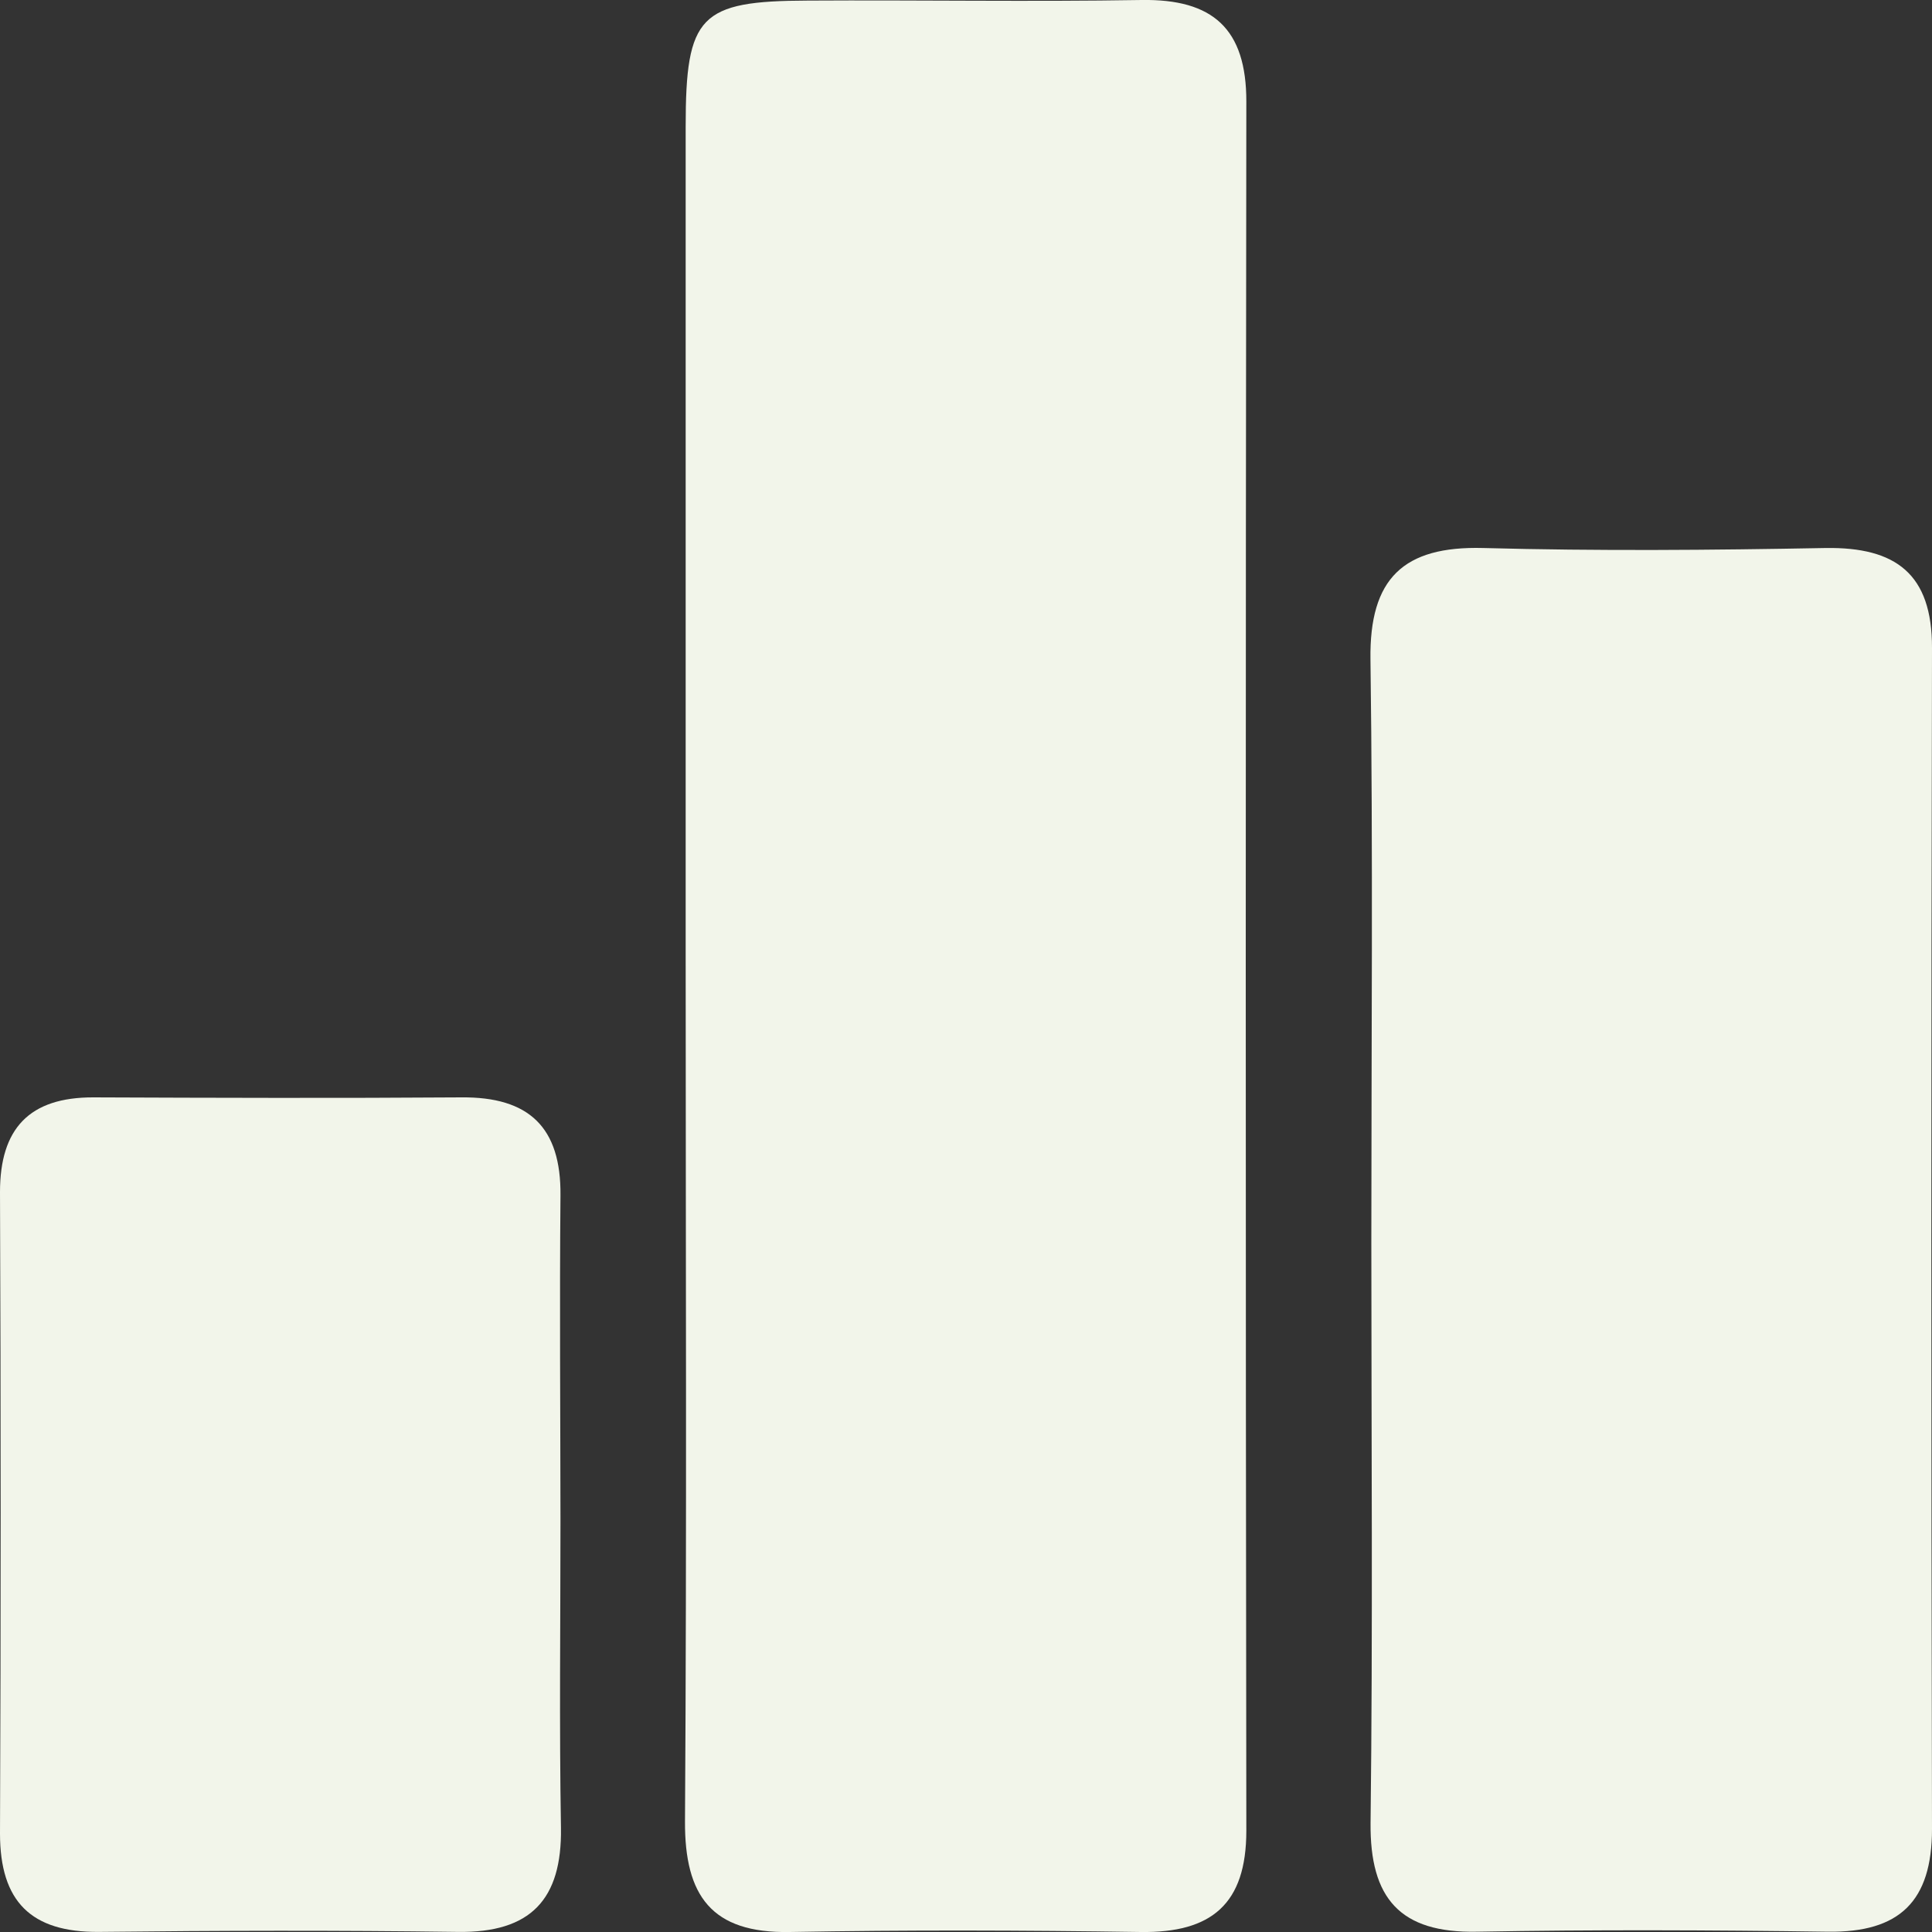 <svg width="20" height="20" viewBox="0 0 20 20" fill="none" xmlns="http://www.w3.org/2000/svg">
<rect x="0" y="0" width="20" height="20" fill="#333333" stroke="none"/>
<path d="M7.098 9.907C7.098 7.042 7.098 4.176 7.098 1.311C7.098 0.159 7.244 0.01 8.361 0.006C9.513 -0.001 10.668 0.019 11.817 0C12.554 -0.012 12.903 0.296 12.902 1.052C12.894 7.019 12.894 12.985 12.902 18.952C12.902 19.711 12.541 20.01 11.81 20C10.599 19.982 9.385 19.978 8.176 20C7.365 20.015 7.087 19.624 7.091 18.855C7.11 15.873 7.098 12.89 7.098 9.907Z" fill="#F2F5EA"/>
<path d="M14.196 12.851C14.196 10.84 14.214 8.834 14.187 6.826C14.175 5.989 14.527 5.651 15.354 5.673C16.537 5.705 17.717 5.695 18.899 5.673C19.624 5.662 20.002 5.94 20 6.708C19.991 10.783 19.991 14.858 20 18.933C20 19.682 19.665 20.007 18.923 19.997C17.713 19.98 16.498 19.975 15.29 19.997C14.492 20.013 14.18 19.651 14.188 18.87C14.212 16.867 14.196 14.859 14.196 12.851Z" fill="#F2F5EA"/>
<path d="M5.802 15.736C5.802 16.8 5.789 17.861 5.807 18.923C5.818 19.663 5.494 20.009 4.742 19.999C3.5 19.982 2.262 19.985 1.022 19.999C0.322 20.004 0 19.685 0 18.981C0.009 16.768 0.009 14.554 0 12.34C0 11.683 0.303 11.358 0.967 11.36C2.236 11.365 3.506 11.369 4.775 11.36C5.476 11.353 5.809 11.669 5.802 12.375C5.792 13.492 5.801 14.614 5.802 15.736Z" fill="#F2F5EA"/>
</svg>

